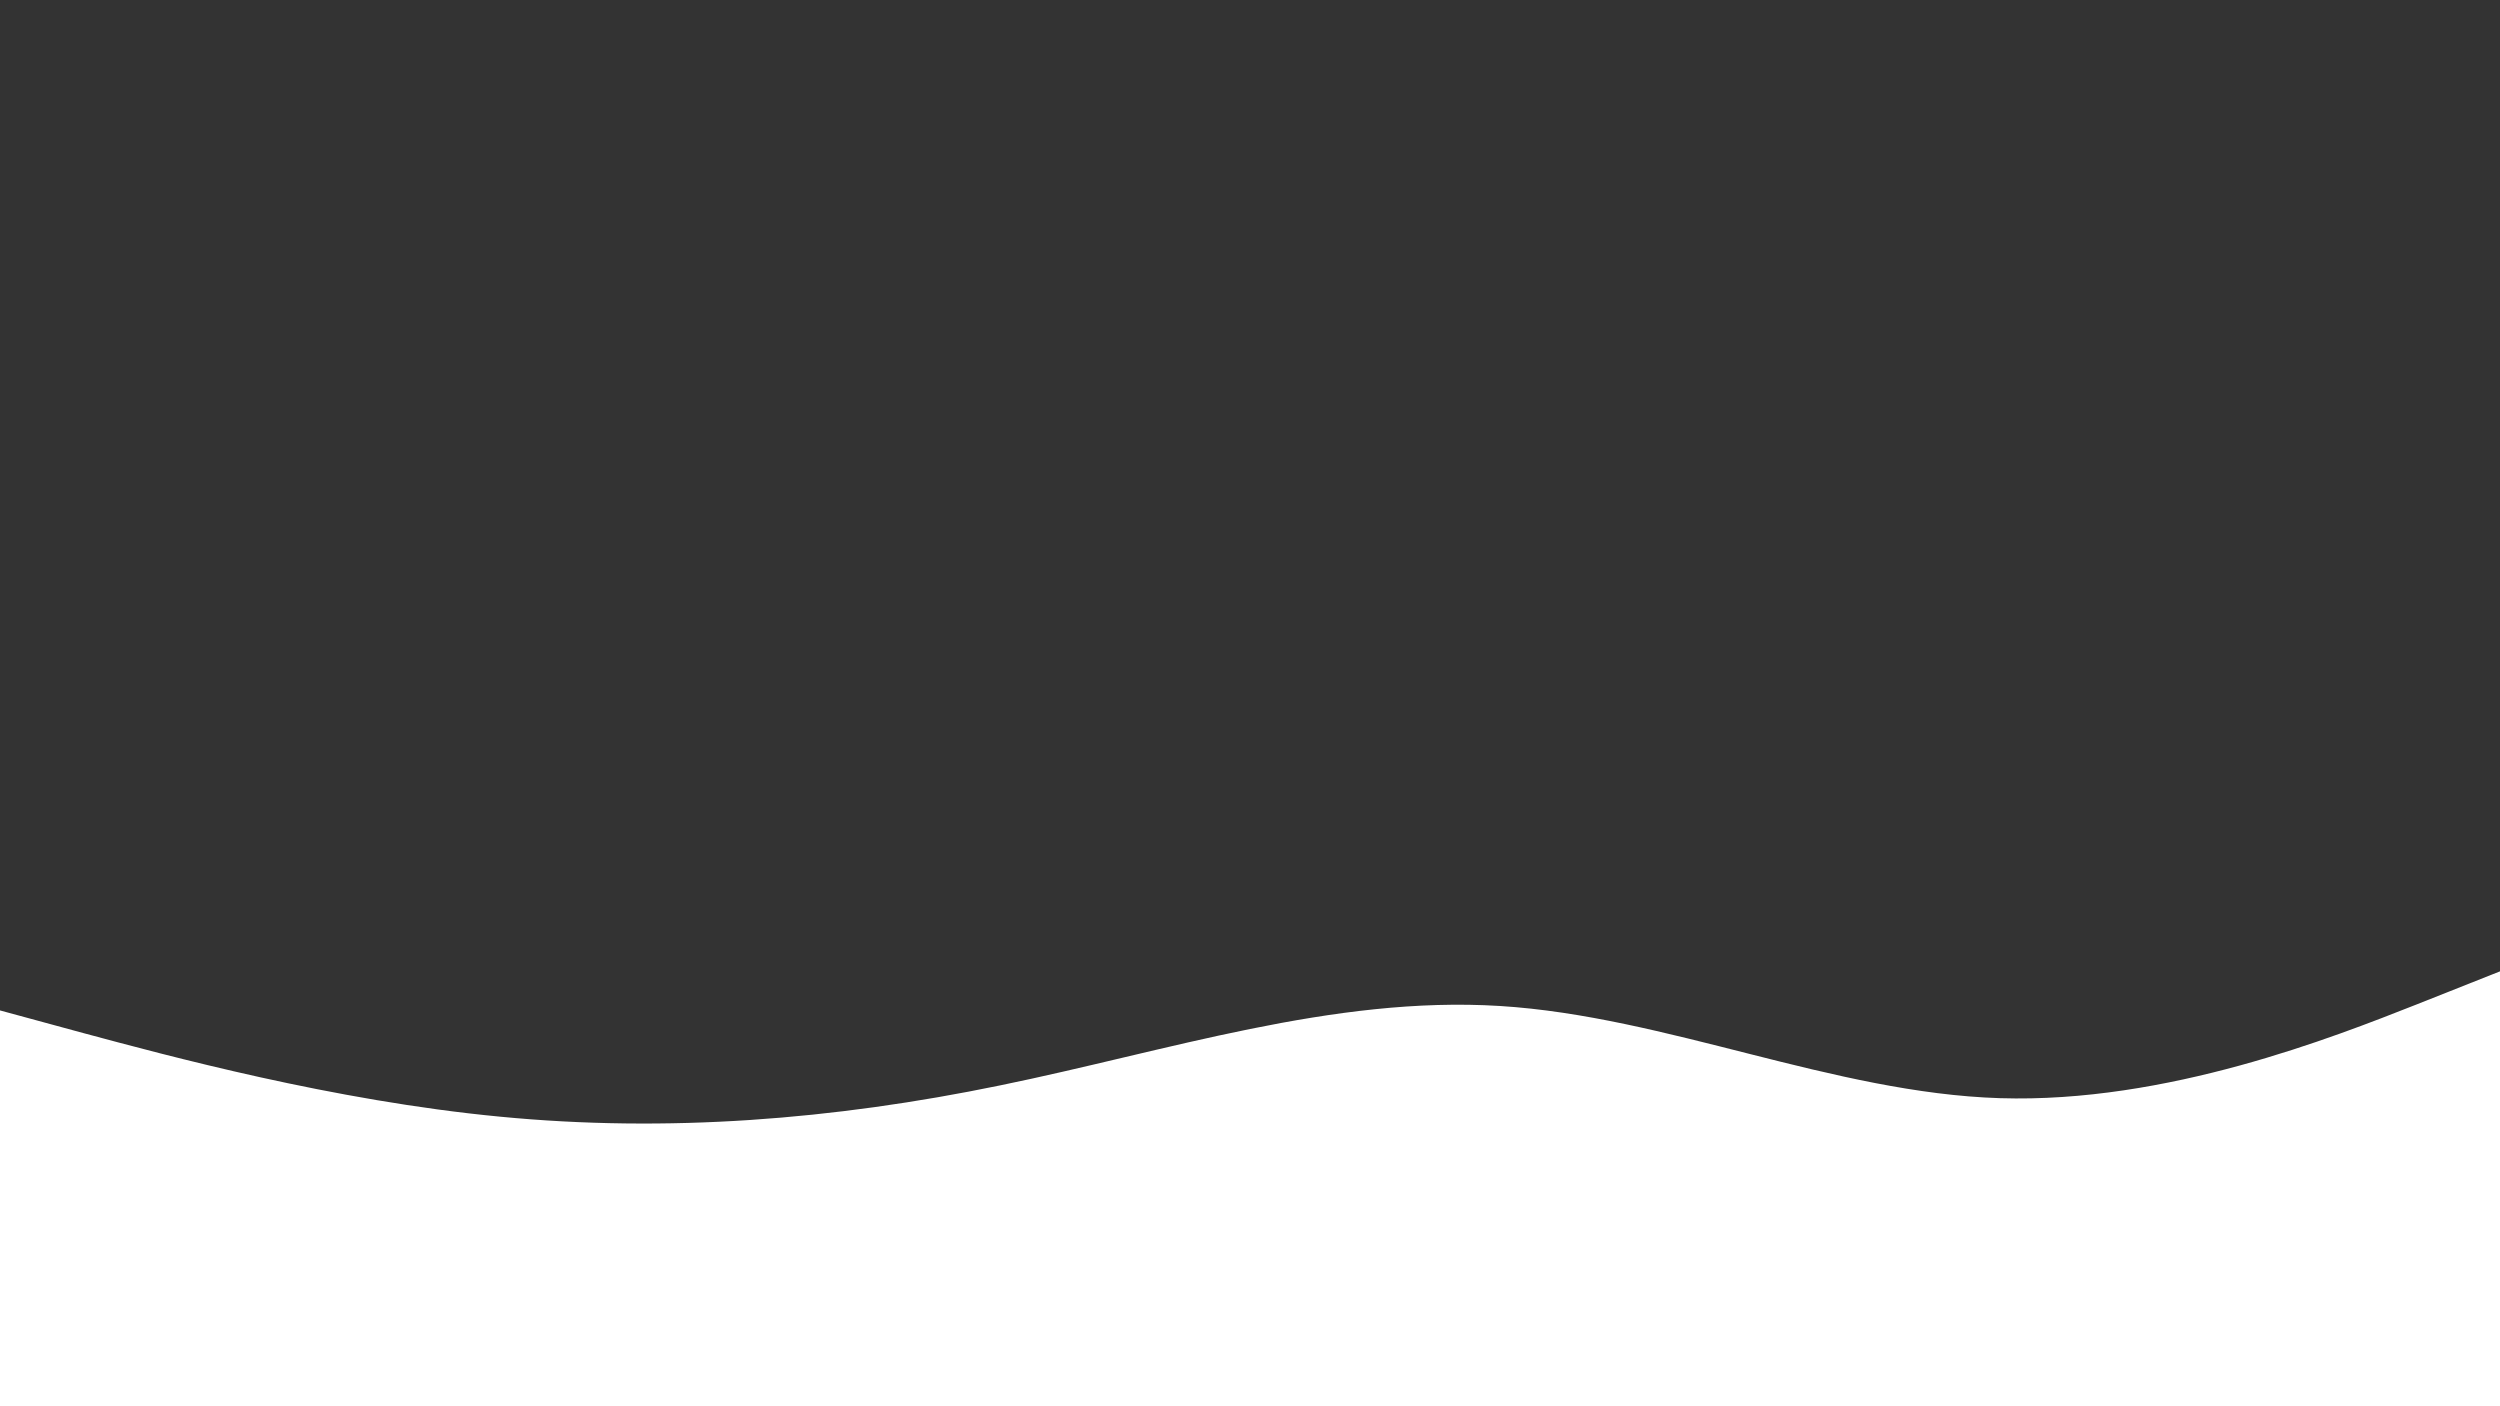 <svg id="visual" viewBox="0 0 960 540" width="960" height="540" xmlns="http://www.w3.org/2000/svg" xmlns:xlink="http://www.w3.org/1999/xlink" version="1.1"><rect x="0" y="0" width="960" height="540" fill="#333333" stroke="none"/><path d="M0 388L32 396.7C64 405.3 128 422.7 192 428.8C256 435 320 430 384 416.8C448 403.7 512 382.3 576 386.3C640 390.3 704 419.7 768 421.7C832 423.7 896 398.3 928 385.7L960 373L960 541L928 541C896 541 832 541 768 541C704 541 640 541 576 541C512 541 448 541 384 541C320 541 256 541 192 541C128 541 64 541 32 541L0 541Z" fill="#fff" stroke-linecap="round" stroke-linejoin="miter"></path></svg>
